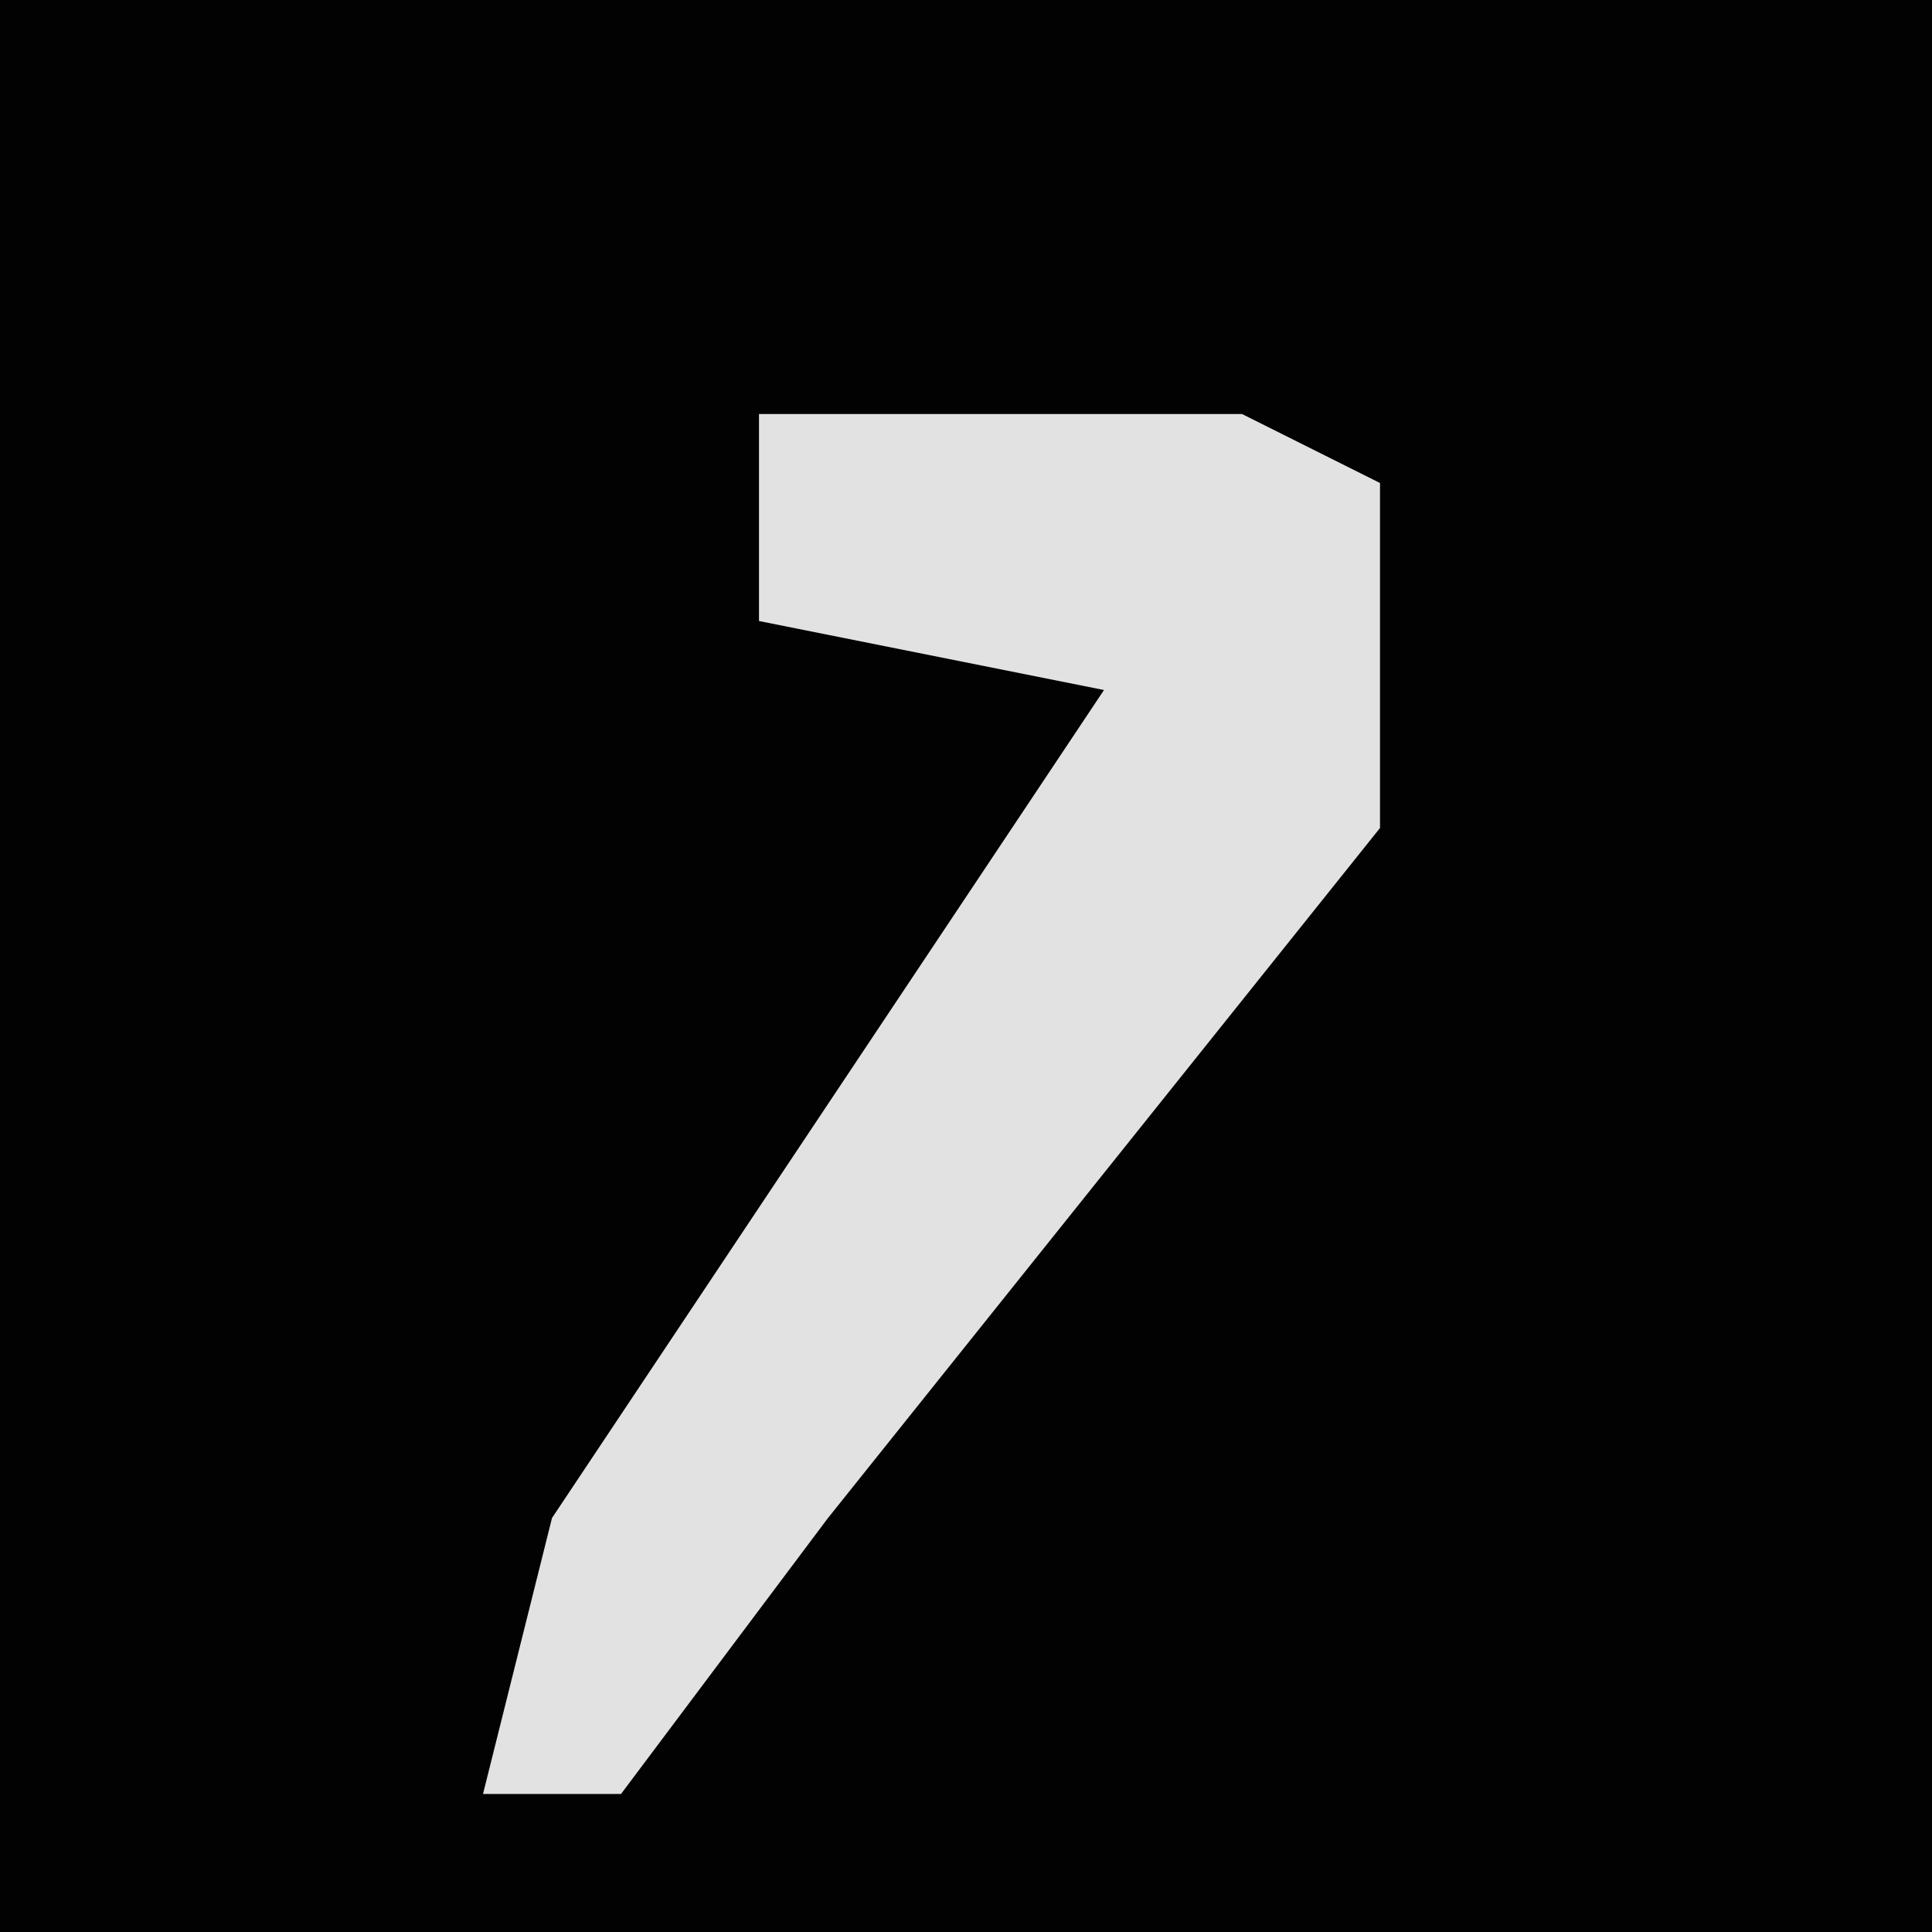 <?xml version="1.0" encoding="UTF-8"?>
<svg version="1.1" xmlns="http://www.w3.org/2000/svg" width="28" height="28">
<path d="M0,0 L28,0 L28,28 L0,28 Z " fill="#020202" transform="translate(0,0)"/>
<path d="M0,0 L7,0 L9,1 L9,6 L1,16 L-2,20 L-4,20 L-3,16 L3,7 L5,4 L0,3 Z " fill="#E2E2E2" transform="translate(11,6)"/>
</svg>
